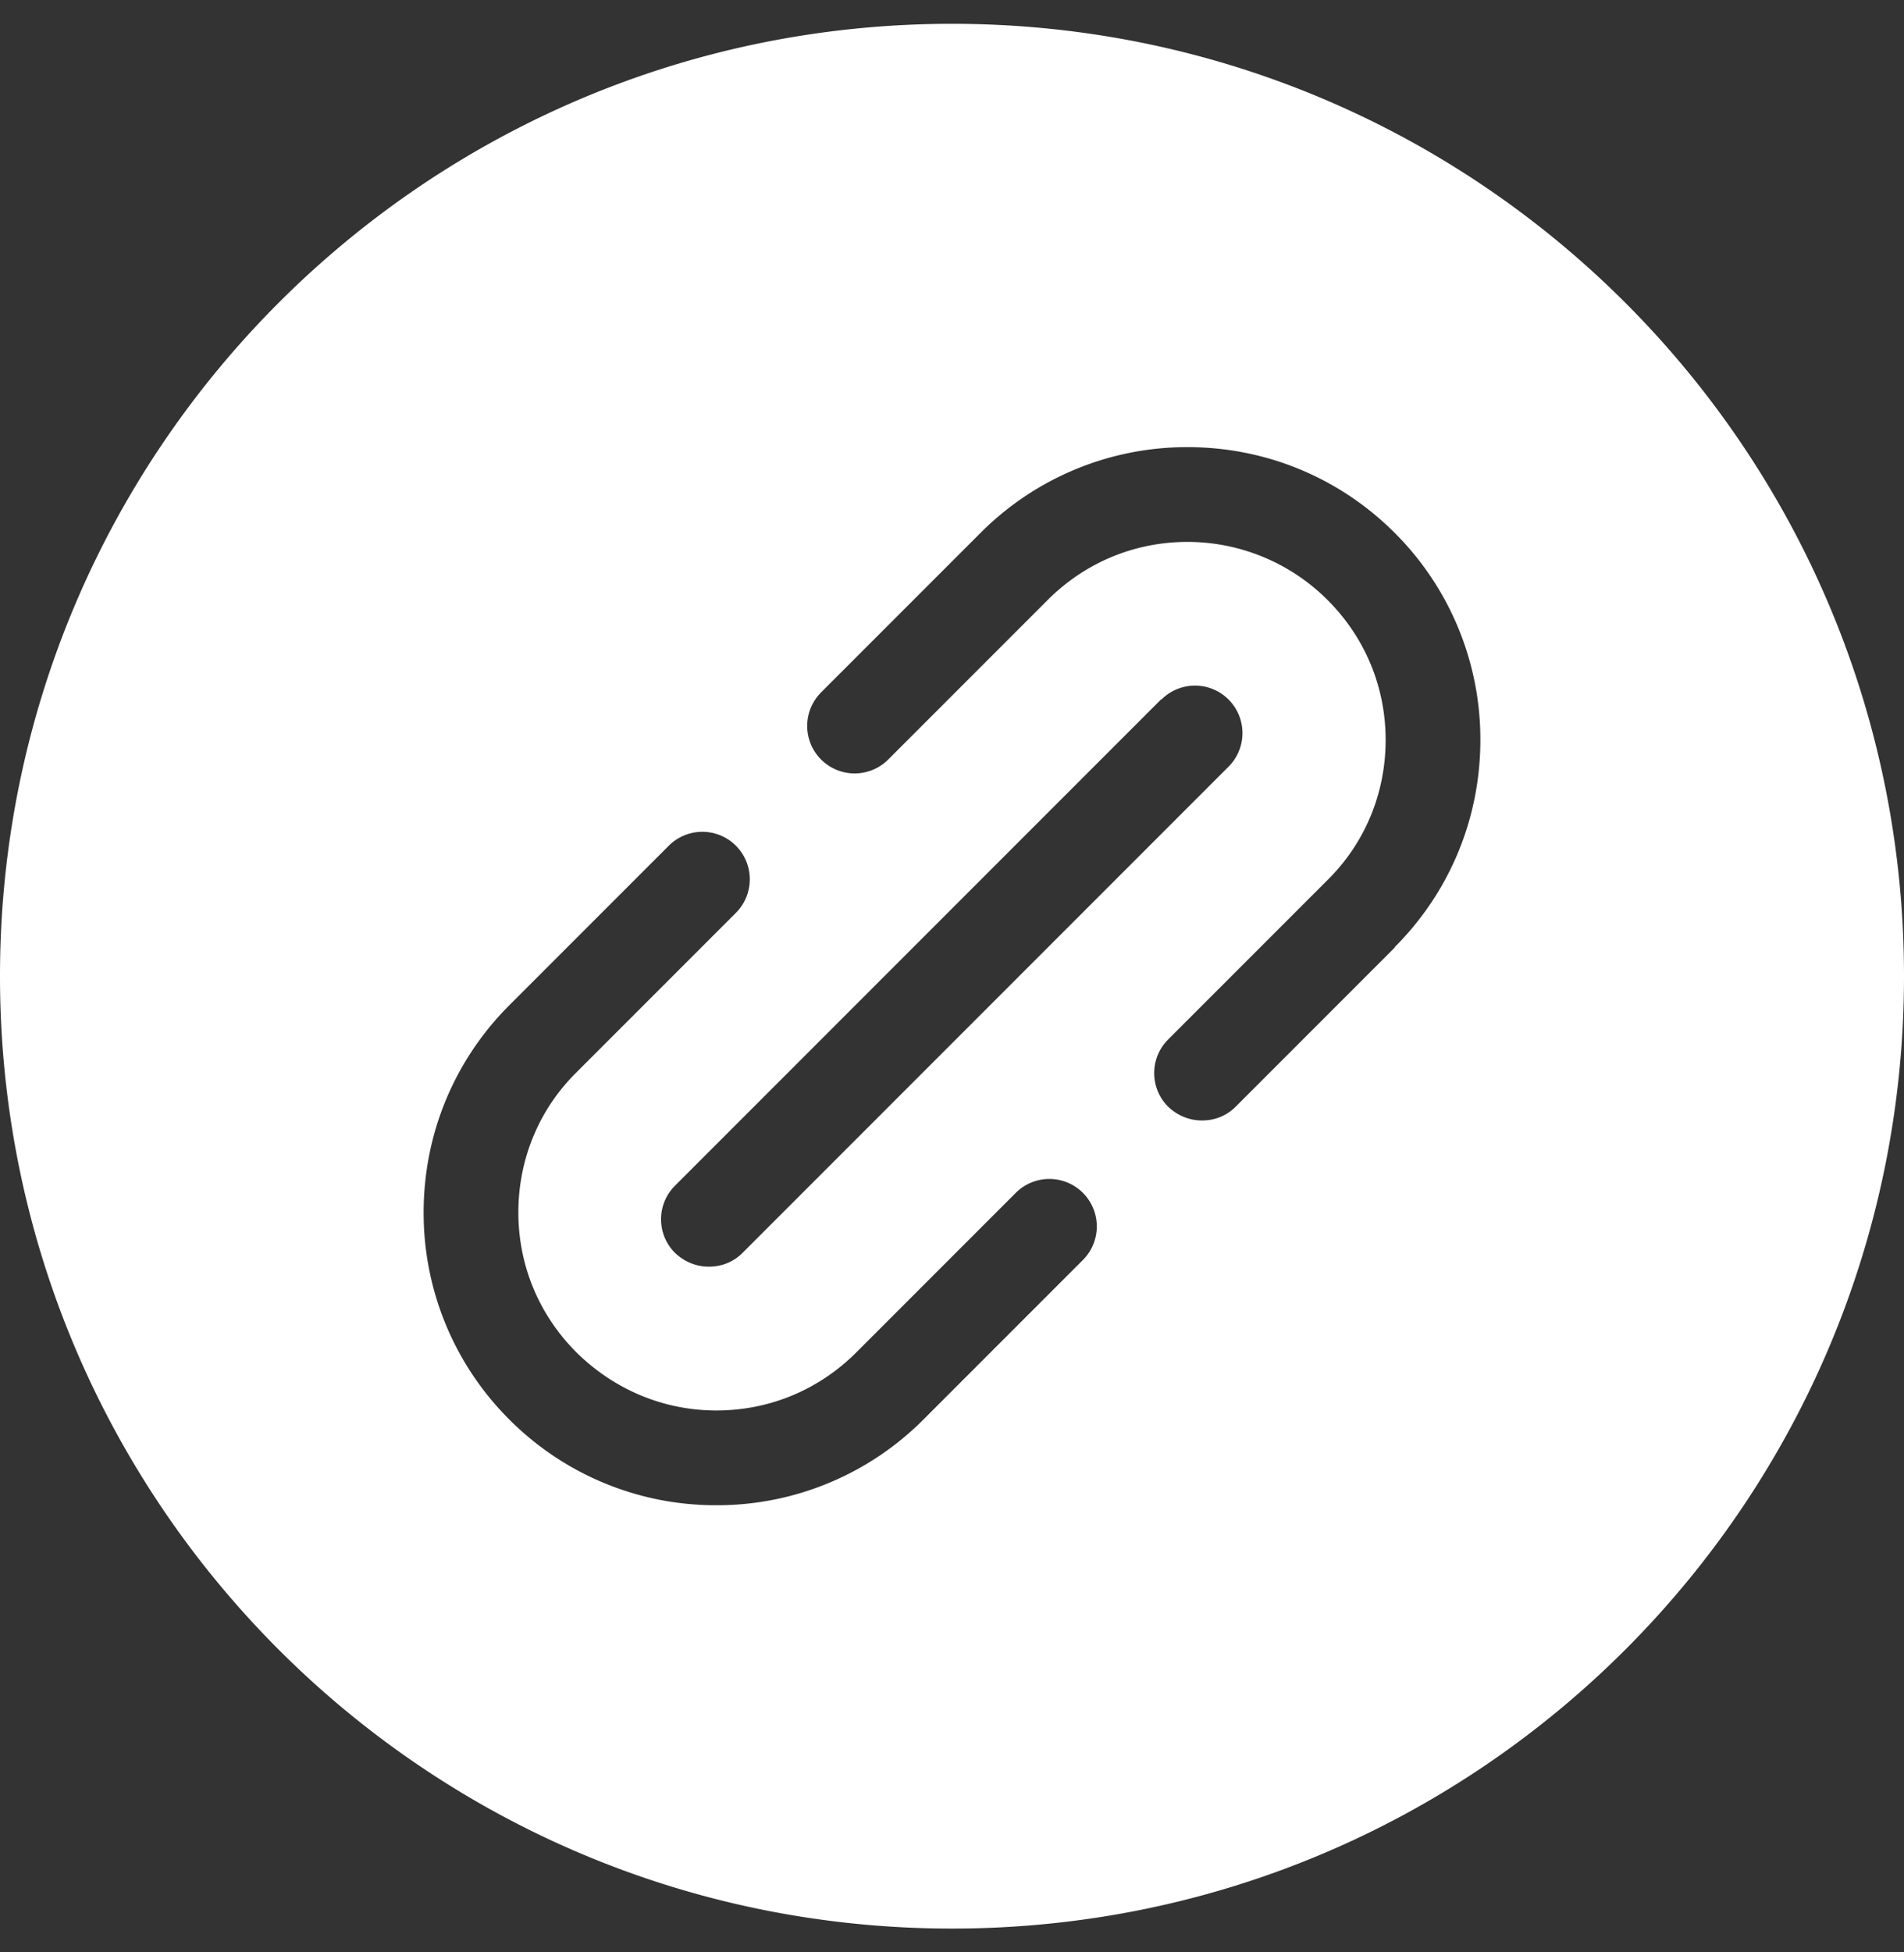 <svg xmlns="http://www.w3.org/2000/svg" width="40" height="41" fill="none"><rect width="100%" height="100%" fill="#333333" stroke="none"/><g clip-path="url(#a)"><path fill="#fff" d="M20 .5C8.95.5 0 9.45 0 20.5s8.95 20 20 20 20-8.95 20-20-8.95-20-20-20Zm2.75 25.96-3.35 3.35a6.12 6.12 0 0 1-4.35 1.8 6.12 6.12 0 0 1-4.35-1.8 6.12 6.12 0 0 1-1.8-4.35c0-1.64.64-3.19 1.8-4.35l3.35-3.35a.996.996 0 1 1 1.41 1.41l-3.35 3.35c-.79.78-1.22 1.83-1.22 2.94 0 1.11.43 2.15 1.22 2.94.79.78 1.83 1.22 2.94 1.22 1.11 0 2.15-.43 2.94-1.22l3.35-3.35a.996.996 0 1 1 1.41 1.41Zm1.65-11.77a.996.996 0 1 1 1.41 1.41L15.6 26.31c-.2.2-.45.29-.71.29-.26 0-.51-.1-.71-.29a.996.996 0 0 1 0-1.41l10.21-10.21h.01Zm4.91 5.2-3.35 3.35c-.2.2-.45.29-.71.29-.26 0-.51-.1-.71-.29a.996.996 0 0 1 0-1.41l3.35-3.35c.79-.78 1.22-1.83 1.22-2.94 0-1.11-.43-2.15-1.22-2.94a4.164 4.164 0 0 0-2.94-1.22c-1.11 0-2.15.43-2.94 1.22l-3.35 3.35a.996.996 0 1 1-1.41-1.41l3.35-3.35a6.12 6.12 0 0 1 4.35-1.8c1.64 0 3.19.64 4.35 1.8a6.12 6.12 0 0 1 1.8 4.35c0 1.64-.64 3.19-1.8 4.35h.01Z"/></g><defs><clipPath id="a"><path fill="#fff" d="M0 .5h40v40H0z"/></clipPath></defs></svg>
